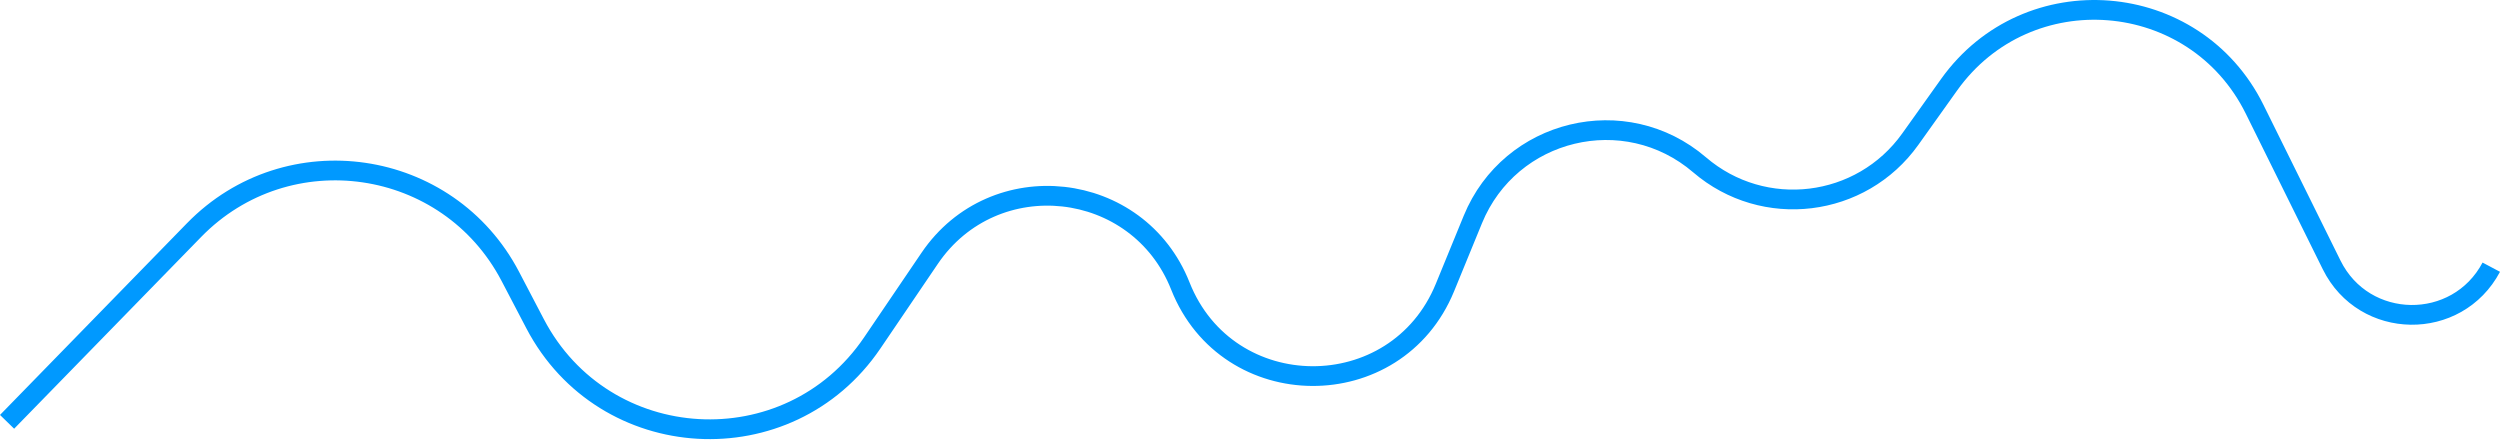 <svg width="152" height="27" viewBox="0 0 152 27" fill="none" xmlns="http://www.w3.org/2000/svg">
<path d="M0.43 25.647L11.8 13.989C17.5 8.146 27.245 9.573 31.029 16.807L32.532 19.68C36.724 27.695 47.952 28.337 53.031 20.853L56.523 15.707C60.434 9.944 69.2 10.909 71.764 17.385V17.385C74.638 24.645 84.891 24.708 87.853 17.483L89.55 13.343C91.812 7.827 98.808 6.141 103.334 10.021V10.021C107.234 13.365 113.163 12.643 116.146 8.46L118.503 5.155C123.27 -1.527 133.442 -0.711 137.082 6.646L141.765 16.109C143.736 20.092 149.388 20.171 151.47 16.245V16.245" stroke="#0099FF" stroke-width="1.2"/>
</svg>
